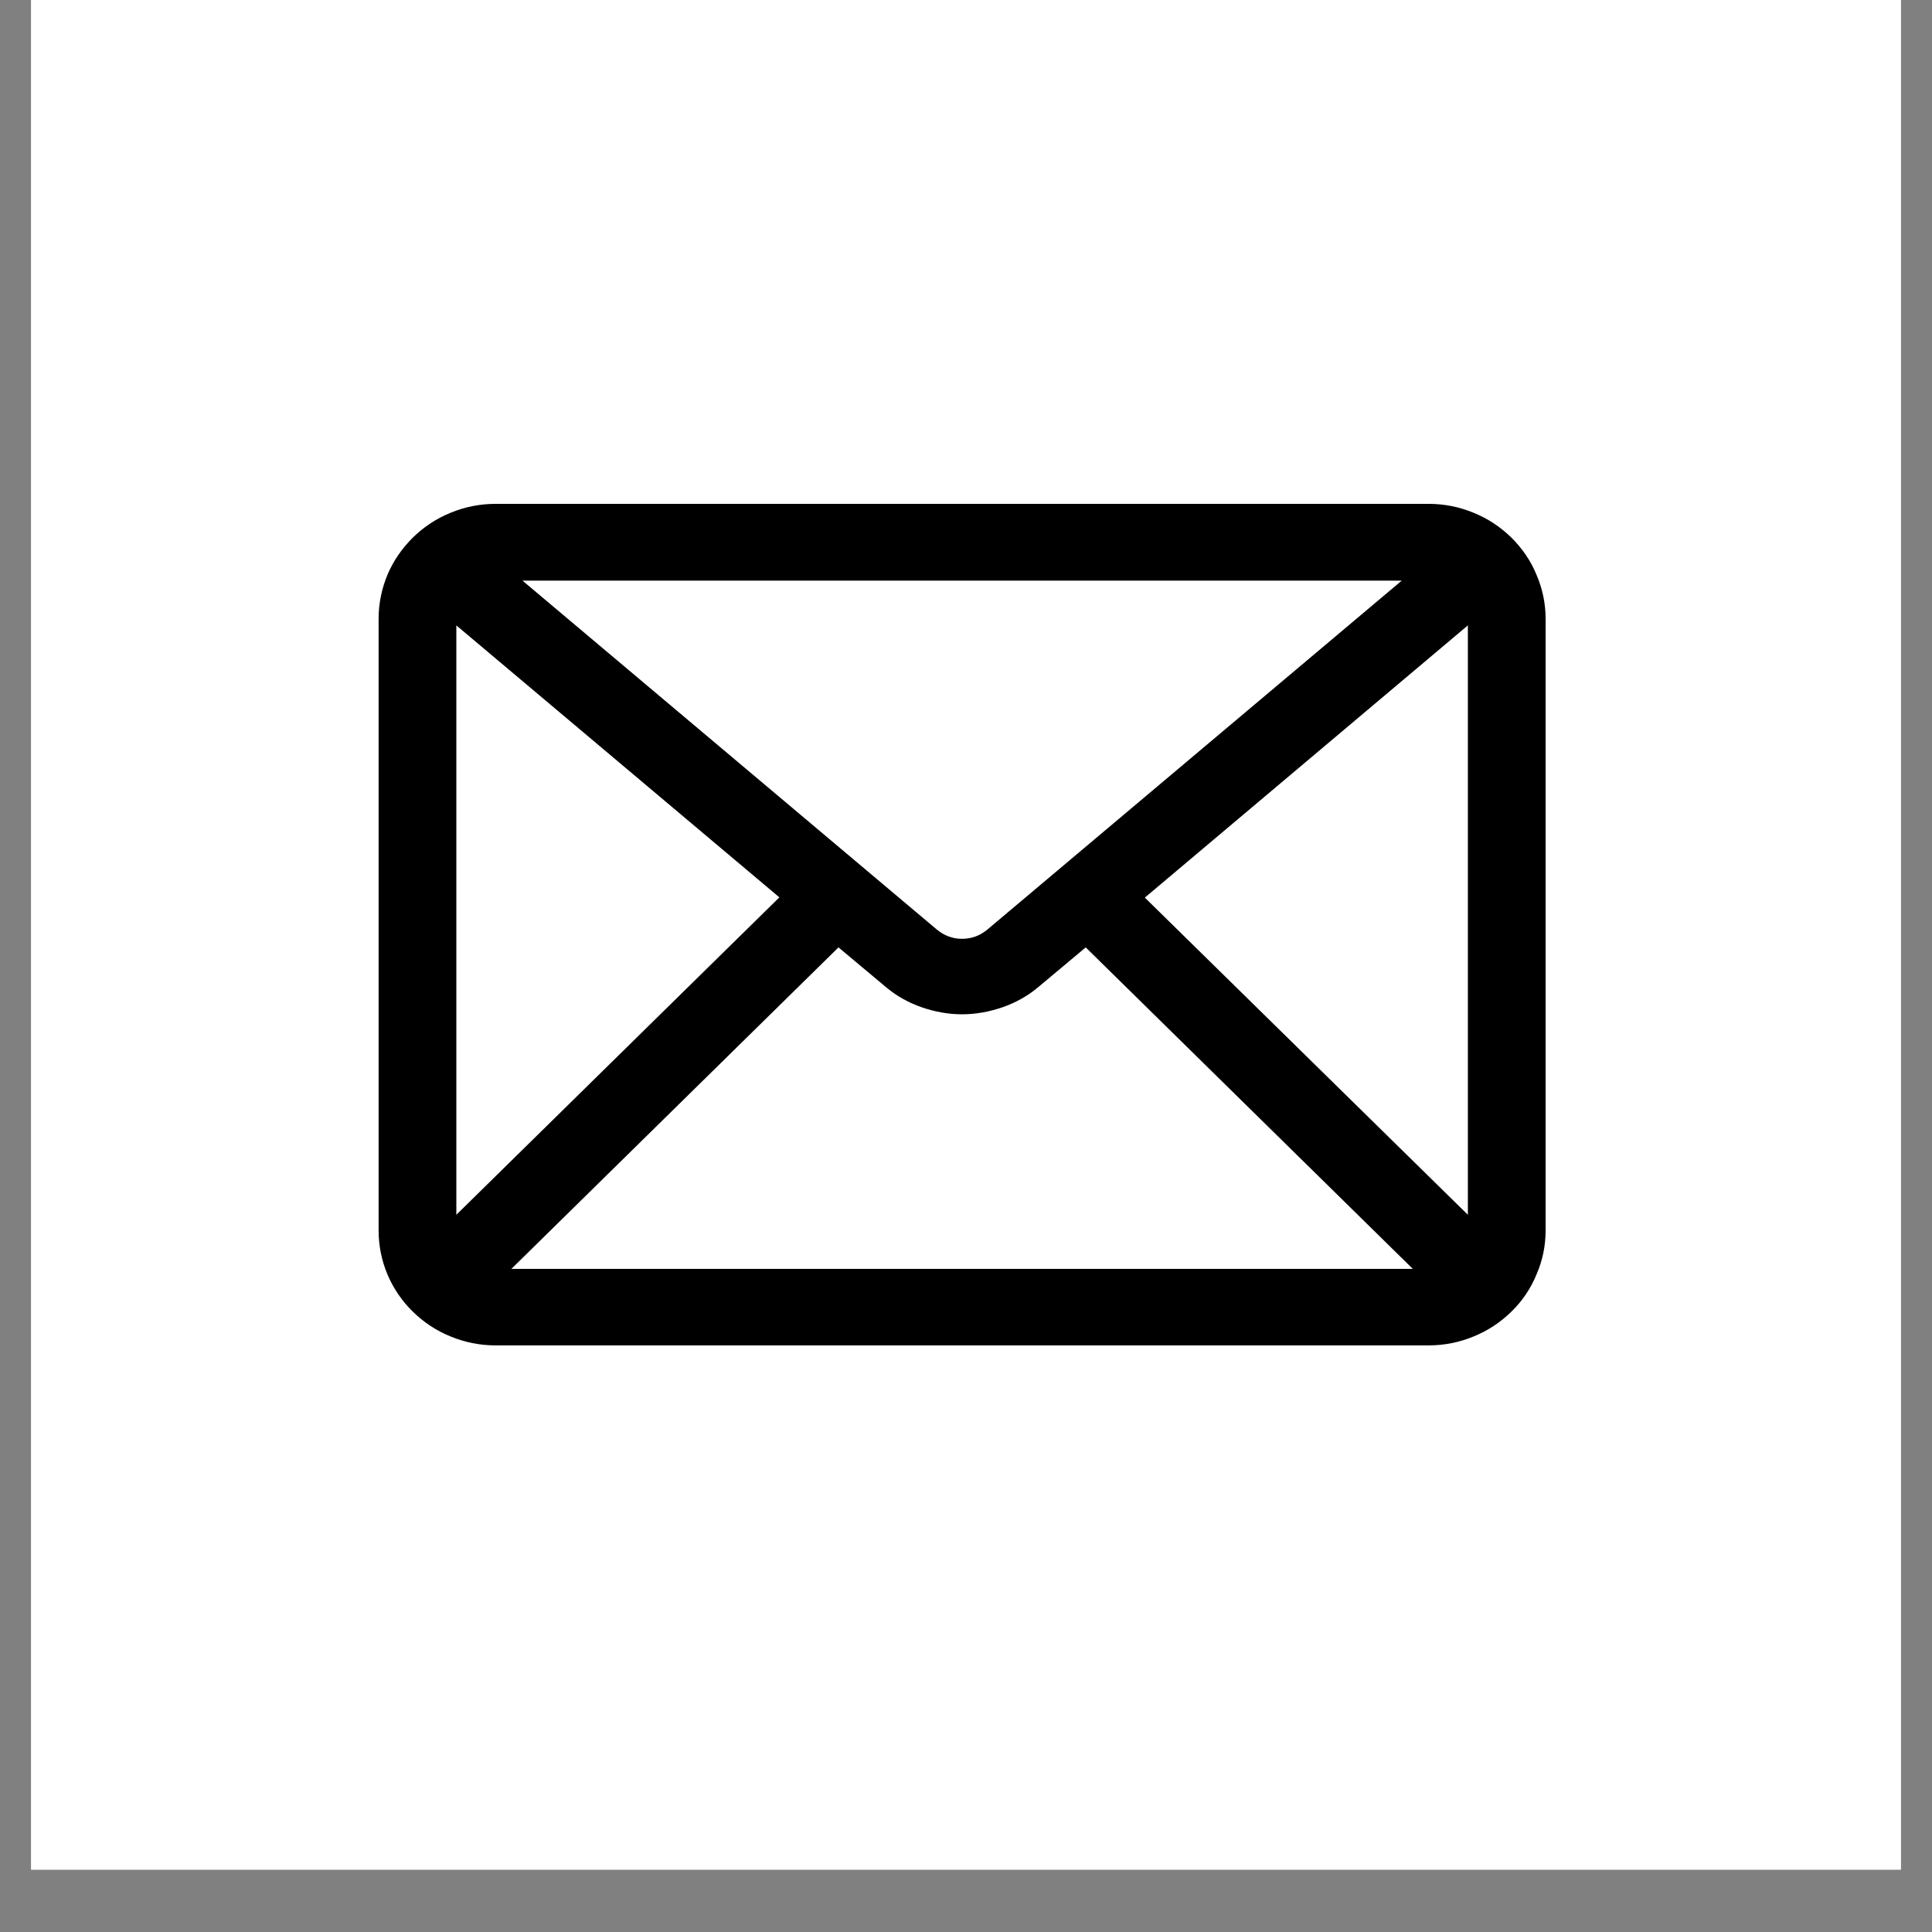 <svg xmlns="http://www.w3.org/2000/svg" xmlns:xlink="http://www.w3.org/1999/xlink" width="40" zoomAndPan="magnify" viewBox="0 0 30 30" height="40" preserveAspectRatio="xMidYMid meet" version="1.0"><rect x="0" y="0" width="30" height="30" fill="#808080" stroke="none"/><defs><clipPath id="b8c9da3803"><path d="M 0.484 0 L 29.516 0 L 29.516 29.031 L 0.484 29.031 Z M 0.484 0 " clip-rule="nonzero"/></clipPath><clipPath id="1f9eb15192"><path d="M 5.867 7.824 L 24 7.824 L 24 20.891 L 5.867 20.891 Z M 5.867 7.824 " clip-rule="nonzero"/></clipPath></defs><g clip-path="url(#b8c9da3803)"><path fill="#ffffff" d="M 0.484 0 L 29.516 0 L 29.516 29.031 L 0.484 29.031 Z M 0.484 0 " fill-opacity="1" fill-rule="nonzero"/><path fill="#ffffff" d="M 0.484 0 L 29.516 0 L 29.516 29.031 L 0.484 29.031 Z M 0.484 0 " fill-opacity="1" fill-rule="nonzero"/></g><g clip-path="url(#1f9eb15192)"><path fill="#000000" d="M 22.188 7.824 L 7.691 7.824 C 7.453 7.824 7.219 7.871 7 7.961 C 6.777 8.051 6.582 8.18 6.41 8.348 C 6.242 8.516 6.109 8.707 6.016 8.926 C 5.926 9.145 5.879 9.371 5.879 9.609 L 5.879 19.109 C 5.879 19.344 5.926 19.574 6.016 19.789 C 6.109 20.008 6.242 20.203 6.41 20.367 C 6.582 20.535 6.777 20.664 7 20.754 C 7.219 20.844 7.453 20.891 7.691 20.891 L 22.188 20.891 C 22.426 20.891 22.66 20.844 22.879 20.754 C 23.102 20.664 23.297 20.535 23.469 20.367 C 23.637 20.203 23.77 20.008 23.859 19.789 C 23.953 19.574 24 19.344 24 19.109 L 24 9.609 C 24 9.371 23.953 9.145 23.859 8.926 C 23.77 8.707 23.637 8.516 23.469 8.348 C 23.297 8.18 23.102 8.051 22.879 7.961 C 22.66 7.871 22.426 7.824 22.188 7.824 Z M 7.086 9.711 L 12.102 13.934 L 7.086 18.863 Z M 15.332 14.434 C 15.219 14.527 15.09 14.578 14.938 14.578 C 14.789 14.578 14.66 14.527 14.547 14.434 L 8.113 9.016 L 21.766 9.016 Z M 13.02 14.711 L 13.762 15.332 C 13.926 15.469 14.109 15.57 14.312 15.641 C 14.516 15.711 14.723 15.75 14.938 15.75 C 15.152 15.75 15.363 15.711 15.566 15.641 C 15.77 15.57 15.953 15.469 16.117 15.332 L 16.859 14.711 L 21.938 19.703 L 7.941 19.703 Z M 17.777 13.938 L 22.793 9.711 L 22.793 18.863 Z M 17.777 13.938 " fill-opacity="1" fill-rule="nonzero"/></g></svg>
